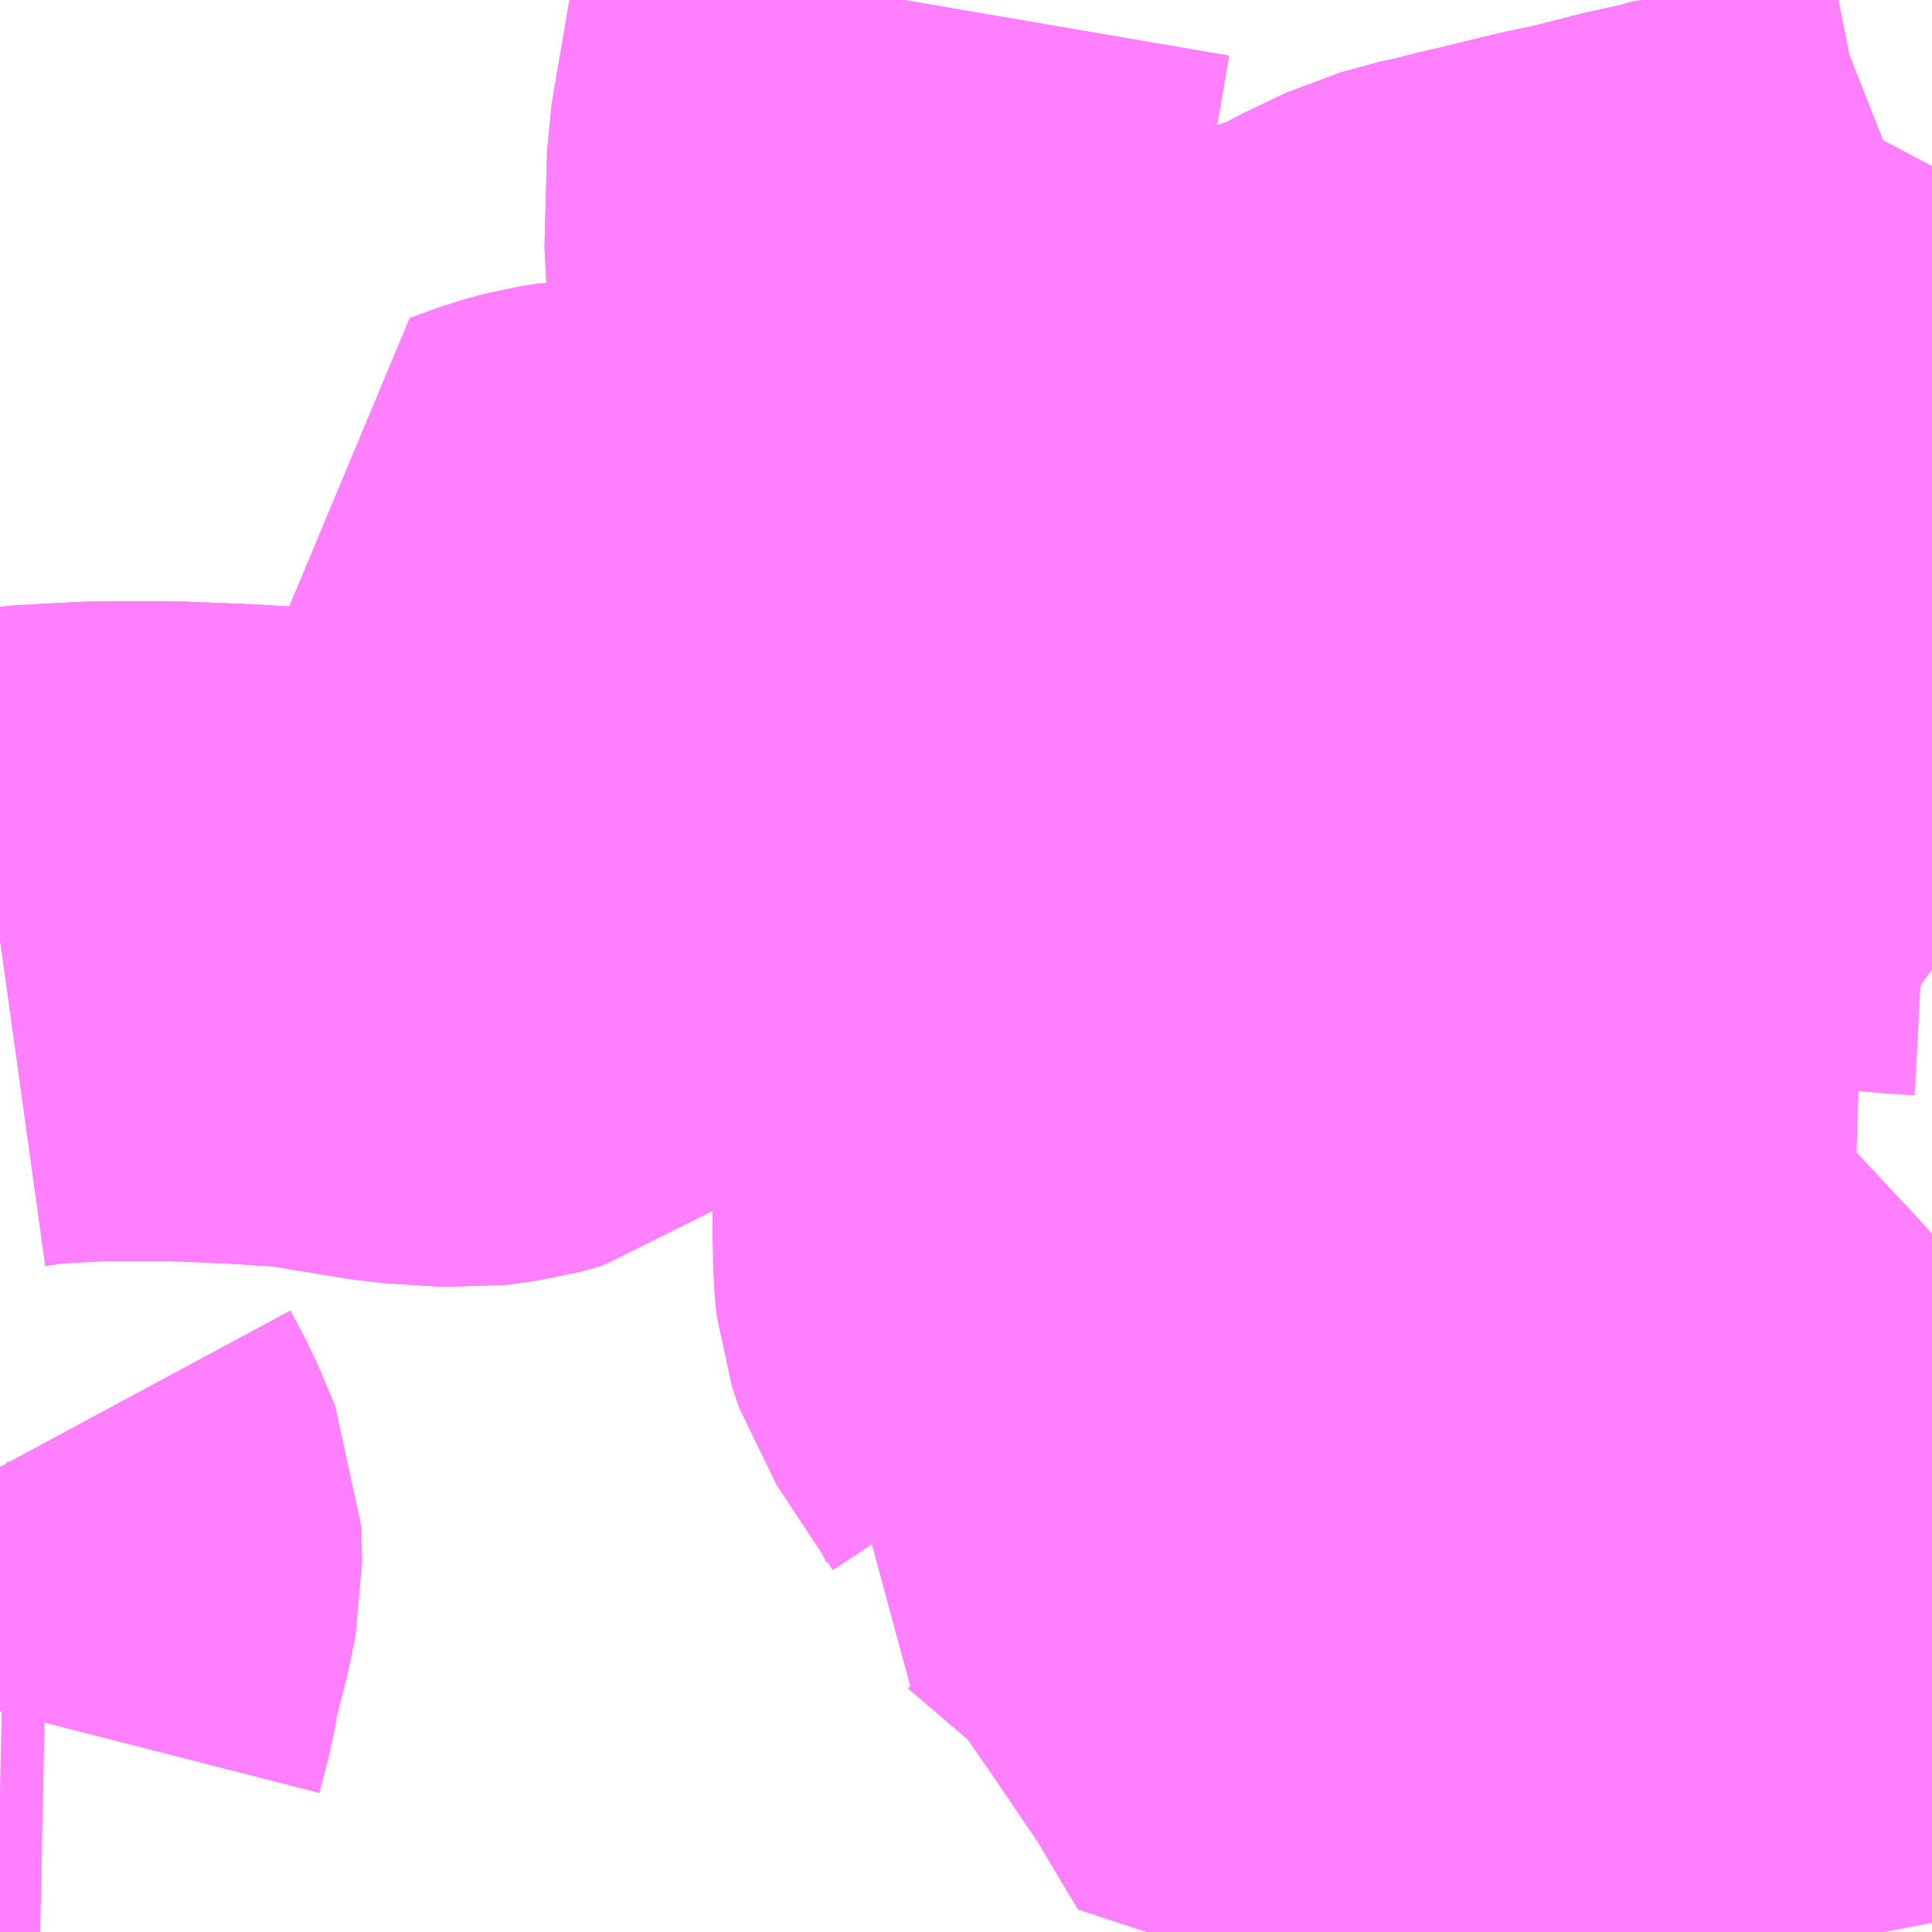 <?xml version="1.0" encoding="UTF-8"?>
<svg  xmlns="http://www.w3.org/2000/svg" xmlns:xlink="http://www.w3.org/1999/xlink" xmlns:go="http://purl.org/svgmap/profile" property="N07_001,N07_002,N07_003,N07_004,N07_005,N07_006,N07_007" viewBox="13715.332 -3535.4 2.197 2.197" go:dataArea="13715.33203125 -3535.400390625 2.197265625 2.197265625" >
<globalCoordinateSystem srsName="http://purl.org/crs/84" transform="matrix(100.0,0.0,0.0,-100.0,0.0,0.0)" />
<defs>
 <g id="p0" >
  <circle cx="0.0" cy="0.0" r="3" stroke="green" stroke-width="0.75" vector-effect="non-scaling-stroke" />
 </g>
</defs>
<g fill="none" fill-rule="evenodd" stroke="#FF00FF" stroke-width="0.75" opacity="0.5" vector-effect="non-scaling-stroke" stroke-linejoin="bevel" >
<path content="1,小田急シティバス（株）,パピヨン号,1.0,1.0,1.0," xlink:title="1" d="M13716.36,-3535.4L13716.329,-3535.219L13716.326,-3535.109L13716.342,-3534.99L13716.368,-3534.833L13716.37,-3534.822L13716.404,-3534.711L13716.415,-3534.68L13716.429,-3534.643L13716.43,-3534.64L13716.435,-3534.627L13716.535,-3534.457L13716.683,-3534.277L13716.93,-3534.059L13717.146,-3533.858L13717.247,-3533.75L13717.339,-3533.632L13717.376,-3533.554L13717.422,-3533.416L13717.465,-3533.25L13717.474,-3533.203"/>
<path content="1,小田急バス（株）,パピヨン号,1.0,1.0,1.0," xlink:title="1" d="M13716.36,-3535.4L13716.329,-3535.219L13716.326,-3535.109L13716.342,-3534.99L13716.368,-3534.833L13716.37,-3534.822L13716.404,-3534.711L13716.415,-3534.68L13716.429,-3534.643L13716.43,-3534.64L13716.435,-3534.627L13716.535,-3534.457L13716.683,-3534.277L13716.93,-3534.059L13717.146,-3533.858L13717.247,-3533.75L13717.339,-3533.632L13717.376,-3533.554L13717.422,-3533.416L13717.465,-3533.25L13717.474,-3533.203"/>
<path content="1,東濃鉄道（株）,中央ライナー号,1.0,1.0,1.0," xlink:title="1" d="M13715.332,-3534.332L13715.368,-3534.337L13715.441,-3534.341L13715.478,-3534.341L13715.53,-3534.341L13715.605,-3534.338L13715.684,-3534.333L13715.794,-3534.315L13715.859,-3534.311L13715.891,-3534.315L13715.916,-3534.322L13715.949,-3534.347L13715.952,-3534.35L13715.982,-3534.378L13716.001,-3534.396L13716.031,-3534.438L13716.058,-3534.471L13716.073,-3534.491L13716.107,-3534.528L13716.127,-3534.548L13716.143,-3534.561L13716.174,-3534.584L13716.218,-3534.613L13716.241,-3534.627L13716.265,-3534.639L13716.28,-3534.643L13716.291,-3534.645L13716.296,-3534.646L13716.313,-3534.645L13716.326,-3534.644L13716.357,-3534.644L13716.372,-3534.648L13716.377,-3534.649L13716.392,-3534.658L13716.415,-3534.68L13716.418,-3534.683L13716.435,-3534.697L13716.459,-3534.707L13716.463,-3534.708L13716.528,-3534.732L13716.564,-3534.751L13716.603,-3534.774L13716.615,-3534.785L13716.632,-3534.798L13716.645,-3534.81L13716.647,-3534.811L13716.67,-3534.835L13716.678,-3534.84L13716.688,-3534.848L13716.74,-3534.862L13716.753,-3534.867L13716.769,-3534.872L13716.796,-3534.885L13716.821,-3534.898L13716.832,-3534.901L13716.837,-3534.904L13716.866,-3534.912L13716.89,-3534.923L13716.912,-3534.935L13716.956,-3534.956L13717,-3534.968L13717.007,-3534.969L13717.034,-3534.976L13717.048,-3534.979L13717.097,-3534.991L13717.126,-3534.998L13717.156,-3535.004L13717.223,-3535.021L13717.26,-3535.029L13717.265,-3535.031L13717.274,-3535.033L13717.28,-3535.033L13717.295,-3535.038L13717.311,-3535.042L13717.372,-3535.057L13717.416,-3535.068L13717.486,-3535.082L13717.529,-3535.099"/>
<path content="1,東濃鉄道（株）,土岐プラズマ・リサーチパーク線,9.0,13.5,13.5," xlink:title="1" d="M13717.529,-3535.099L13717.486,-3535.082L13717.491,-3535.062L13717.501,-3535.034L13717.517,-3534.983L13717.521,-3534.976L13717.529,-3534.951M13717.529,-3534.529L13717.51,-3534.53L13717.452,-3534.535L13717.404,-3534.539L13717.392,-3534.54L13717.376,-3534.541L13717.374,-3534.494L13717.383,-3534.467L13717.264,-3534.468L13717.167,-3534.454L13717.112,-3534.415L13717.076,-3534.335L13717.062,-3533.905L13717.047,-3533.887L13717.018,-3533.822L13717.017,-3533.801L13717.028,-3533.771L13717.084,-3533.655L13717.108,-3533.613L13717.115,-3533.589L13717.112,-3533.56L13717.099,-3533.527L13717.079,-3533.511L13717.047,-3533.493L13716.878,-3533.424L13716.867,-3533.442L13716.829,-3533.506L13716.772,-3533.59L13716.727,-3533.655L13716.718,-3533.671L13716.608,-3533.765L13716.603,-3533.769L13716.608,-3533.782L13716.607,-3533.791L13716.592,-3533.821L13716.528,-3533.918L13716.52,-3533.942L13716.518,-3533.961L13716.517,-3534.007L13716.518,-3534.041L13716.519,-3534.047L13716.523,-3534.058L13716.526,-3534.062L13716.541,-3534.073L13716.58,-3534.094L13716.598,-3534.101L13716.608,-3534.101L13716.612,-3534.099L13716.669,-3534.068L13716.681,-3534.069L13716.681,-3534.094L13716.747,-3534.111"/>
<path content="1,東濃鉄道（株）,土岐＝下石＝駄知線_01_on,19.0,16.0,16.0," xlink:title="1" d="M13717.529,-3535.099L13717.486,-3535.082L13717.491,-3535.062L13717.501,-3535.034L13717.517,-3534.983L13717.521,-3534.976L13717.529,-3534.951"/>
<path content="1,東濃鉄道（株）,土岐＝下石＝駄知線_02_on,19.0,16.0,16.0," xlink:title="1" d="M13717.529,-3535.099L13717.486,-3535.082L13717.491,-3535.062L13717.501,-3535.034L13717.517,-3534.983L13717.521,-3534.976L13717.529,-3534.951"/>
<path content="1,東濃鉄道（株）,土岐＝下石＝駄知線_03_on,19.0,16.0,16.0," xlink:title="1" d="M13717.529,-3535.099L13717.486,-3535.082L13717.491,-3535.062L13717.501,-3535.034L13717.517,-3534.983L13717.521,-3534.976L13717.529,-3534.951"/>
<path content="1,東濃鉄道（株）,土岐＝妻木線,2.5,2.0,2.0," xlink:title="1" d="M13717.529,-3535.099L13717.486,-3535.082L13717.491,-3535.062L13717.501,-3535.034L13717.517,-3534.983L13717.521,-3534.976L13717.529,-3534.951"/>
<path content="1,東濃鉄道（株）,土岐＝笠原線,2.0,1.5,1.5," xlink:title="1" d="M13717.529,-3535.099L13717.486,-3535.082L13717.491,-3535.062L13717.501,-3535.034L13717.517,-3534.983L13717.521,-3534.976L13717.529,-3534.951"/>
<path content="1,東濃鉄道（株）,駄知線,14.0,11.0,11.0," xlink:title="1" d="M13715.332,-3534.332L13715.368,-3534.337L13715.441,-3534.341L13715.478,-3534.341L13715.53,-3534.341L13715.605,-3534.338L13715.684,-3534.333L13715.794,-3534.315L13715.859,-3534.311L13715.891,-3534.315L13715.916,-3534.322L13715.949,-3534.347L13715.952,-3534.35L13715.982,-3534.378L13716.001,-3534.396L13716.031,-3534.438L13716.058,-3534.471L13716.073,-3534.491L13716.107,-3534.528L13716.127,-3534.548L13716.143,-3534.561L13716.174,-3534.584L13716.218,-3534.613L13716.241,-3534.627L13716.265,-3534.639L13716.28,-3534.643L13716.291,-3534.645L13716.296,-3534.646L13716.313,-3534.645L13716.326,-3534.644L13716.357,-3534.644L13716.372,-3534.648L13716.377,-3534.649L13716.392,-3534.658L13716.415,-3534.68L13716.418,-3534.683L13716.435,-3534.697L13716.459,-3534.707L13716.463,-3534.708L13716.528,-3534.732L13716.564,-3534.751L13716.603,-3534.774L13716.615,-3534.785L13716.632,-3534.798L13716.645,-3534.81L13716.647,-3534.811L13716.67,-3534.835L13716.678,-3534.84L13716.688,-3534.848L13716.74,-3534.862L13716.753,-3534.867L13716.769,-3534.872L13716.796,-3534.885L13716.821,-3534.898L13716.832,-3534.901L13716.837,-3534.904L13716.866,-3534.912L13716.89,-3534.923L13716.912,-3534.935L13716.956,-3534.956L13717,-3534.968L13717.007,-3534.969L13717.034,-3534.976L13717.048,-3534.979L13717.097,-3534.991L13717.126,-3534.998L13717.156,-3535.004L13717.223,-3535.021L13717.26,-3535.029L13717.265,-3535.031L13717.274,-3535.033L13717.28,-3535.033L13717.295,-3535.038L13717.311,-3535.042L13717.372,-3535.057L13717.416,-3535.068L13717.486,-3535.082L13717.529,-3535.099"/>
<path content="3,土岐市,土岐津線,1.5,0.0,0.0," xlink:title="3" d="M13717.529,-3535.099L13717.486,-3535.082L13717.416,-3535.068L13717.372,-3535.057L13717.379,-3535.04L13717.389,-3535.013L13717.393,-3535L13717.396,-3534.98L13717.396,-3534.93L13717.395,-3534.922L13717.393,-3534.892L13717.376,-3534.887L13717.322,-3534.873L13717.314,-3534.889L13717.279,-3534.982L13717.26,-3535.029L13717.223,-3535.021L13717.156,-3535.004L13717.126,-3534.998L13717.097,-3534.991L13717.048,-3534.979L13717.034,-3534.976L13717.007,-3534.969L13717,-3534.968L13716.956,-3534.956L13716.912,-3534.935L13716.89,-3534.923L13716.866,-3534.912L13716.832,-3534.901L13716.821,-3534.898L13716.796,-3534.885L13716.769,-3534.872L13716.753,-3534.867L13716.74,-3534.862L13716.688,-3534.848L13716.678,-3534.84L13716.67,-3534.835L13716.647,-3534.811L13716.645,-3534.81L13716.632,-3534.798L13716.615,-3534.785L13716.603,-3534.774L13716.564,-3534.751L13716.528,-3534.732L13716.463,-3534.708L13716.459,-3534.707L13716.435,-3534.697L13716.418,-3534.683L13716.415,-3534.68L13716.392,-3534.658L13716.377,-3534.649L13716.372,-3534.648L13716.357,-3534.644L13716.326,-3534.644L13716.313,-3534.645L13716.296,-3534.646L13716.291,-3534.645L13716.28,-3534.643L13716.269,-3534.653L13716.261,-3534.664L13716.24,-3534.68L13716.234,-3534.686L13716.214,-3534.719L13716.209,-3534.726L13716.207,-3534.728L13716.173,-3534.709L13716.156,-3534.702L13716.137,-3534.698L13716.1,-3534.698L13716.084,-3534.702L13716.05,-3534.706L13716.001,-3534.707L13715.981,-3534.704L13715.959,-3534.698L13715.926,-3534.686L13715.943,-3534.649L13715.948,-3534.641L13715.971,-3534.621L13715.987,-3534.609L13716.016,-3534.595L13716.034,-3534.586L13716.06,-3534.575L13716.072,-3534.572L13716.075,-3534.571L13716.106,-3534.569L13716.12,-3534.565L13716.143,-3534.561L13716.127,-3534.548L13716.107,-3534.528L13716.073,-3534.491L13716.058,-3534.471L13716.031,-3534.438L13716.001,-3534.396L13715.982,-3534.378L13715.952,-3534.35L13715.949,-3534.347L13715.916,-3534.322L13715.891,-3534.315L13715.859,-3534.311L13715.794,-3534.315L13715.684,-3534.333L13715.605,-3534.338L13715.53,-3534.341L13715.478,-3534.341L13715.441,-3534.341L13715.368,-3534.337L13715.332,-3534.332"/>
<path content="3,多治見市,オリベルート,0.0,9.0,9.0," xlink:title="3" d="M13715.381,-3533.362L13715.332,-3533.363M13715.332,-3533.454L13715.343,-3533.497L13715.348,-3533.526L13715.362,-3533.581L13715.369,-3533.615L13715.368,-3533.655L13715.348,-3533.702L13715.339,-3533.719L13715.332,-3533.732"/>
</g>
</svg>
